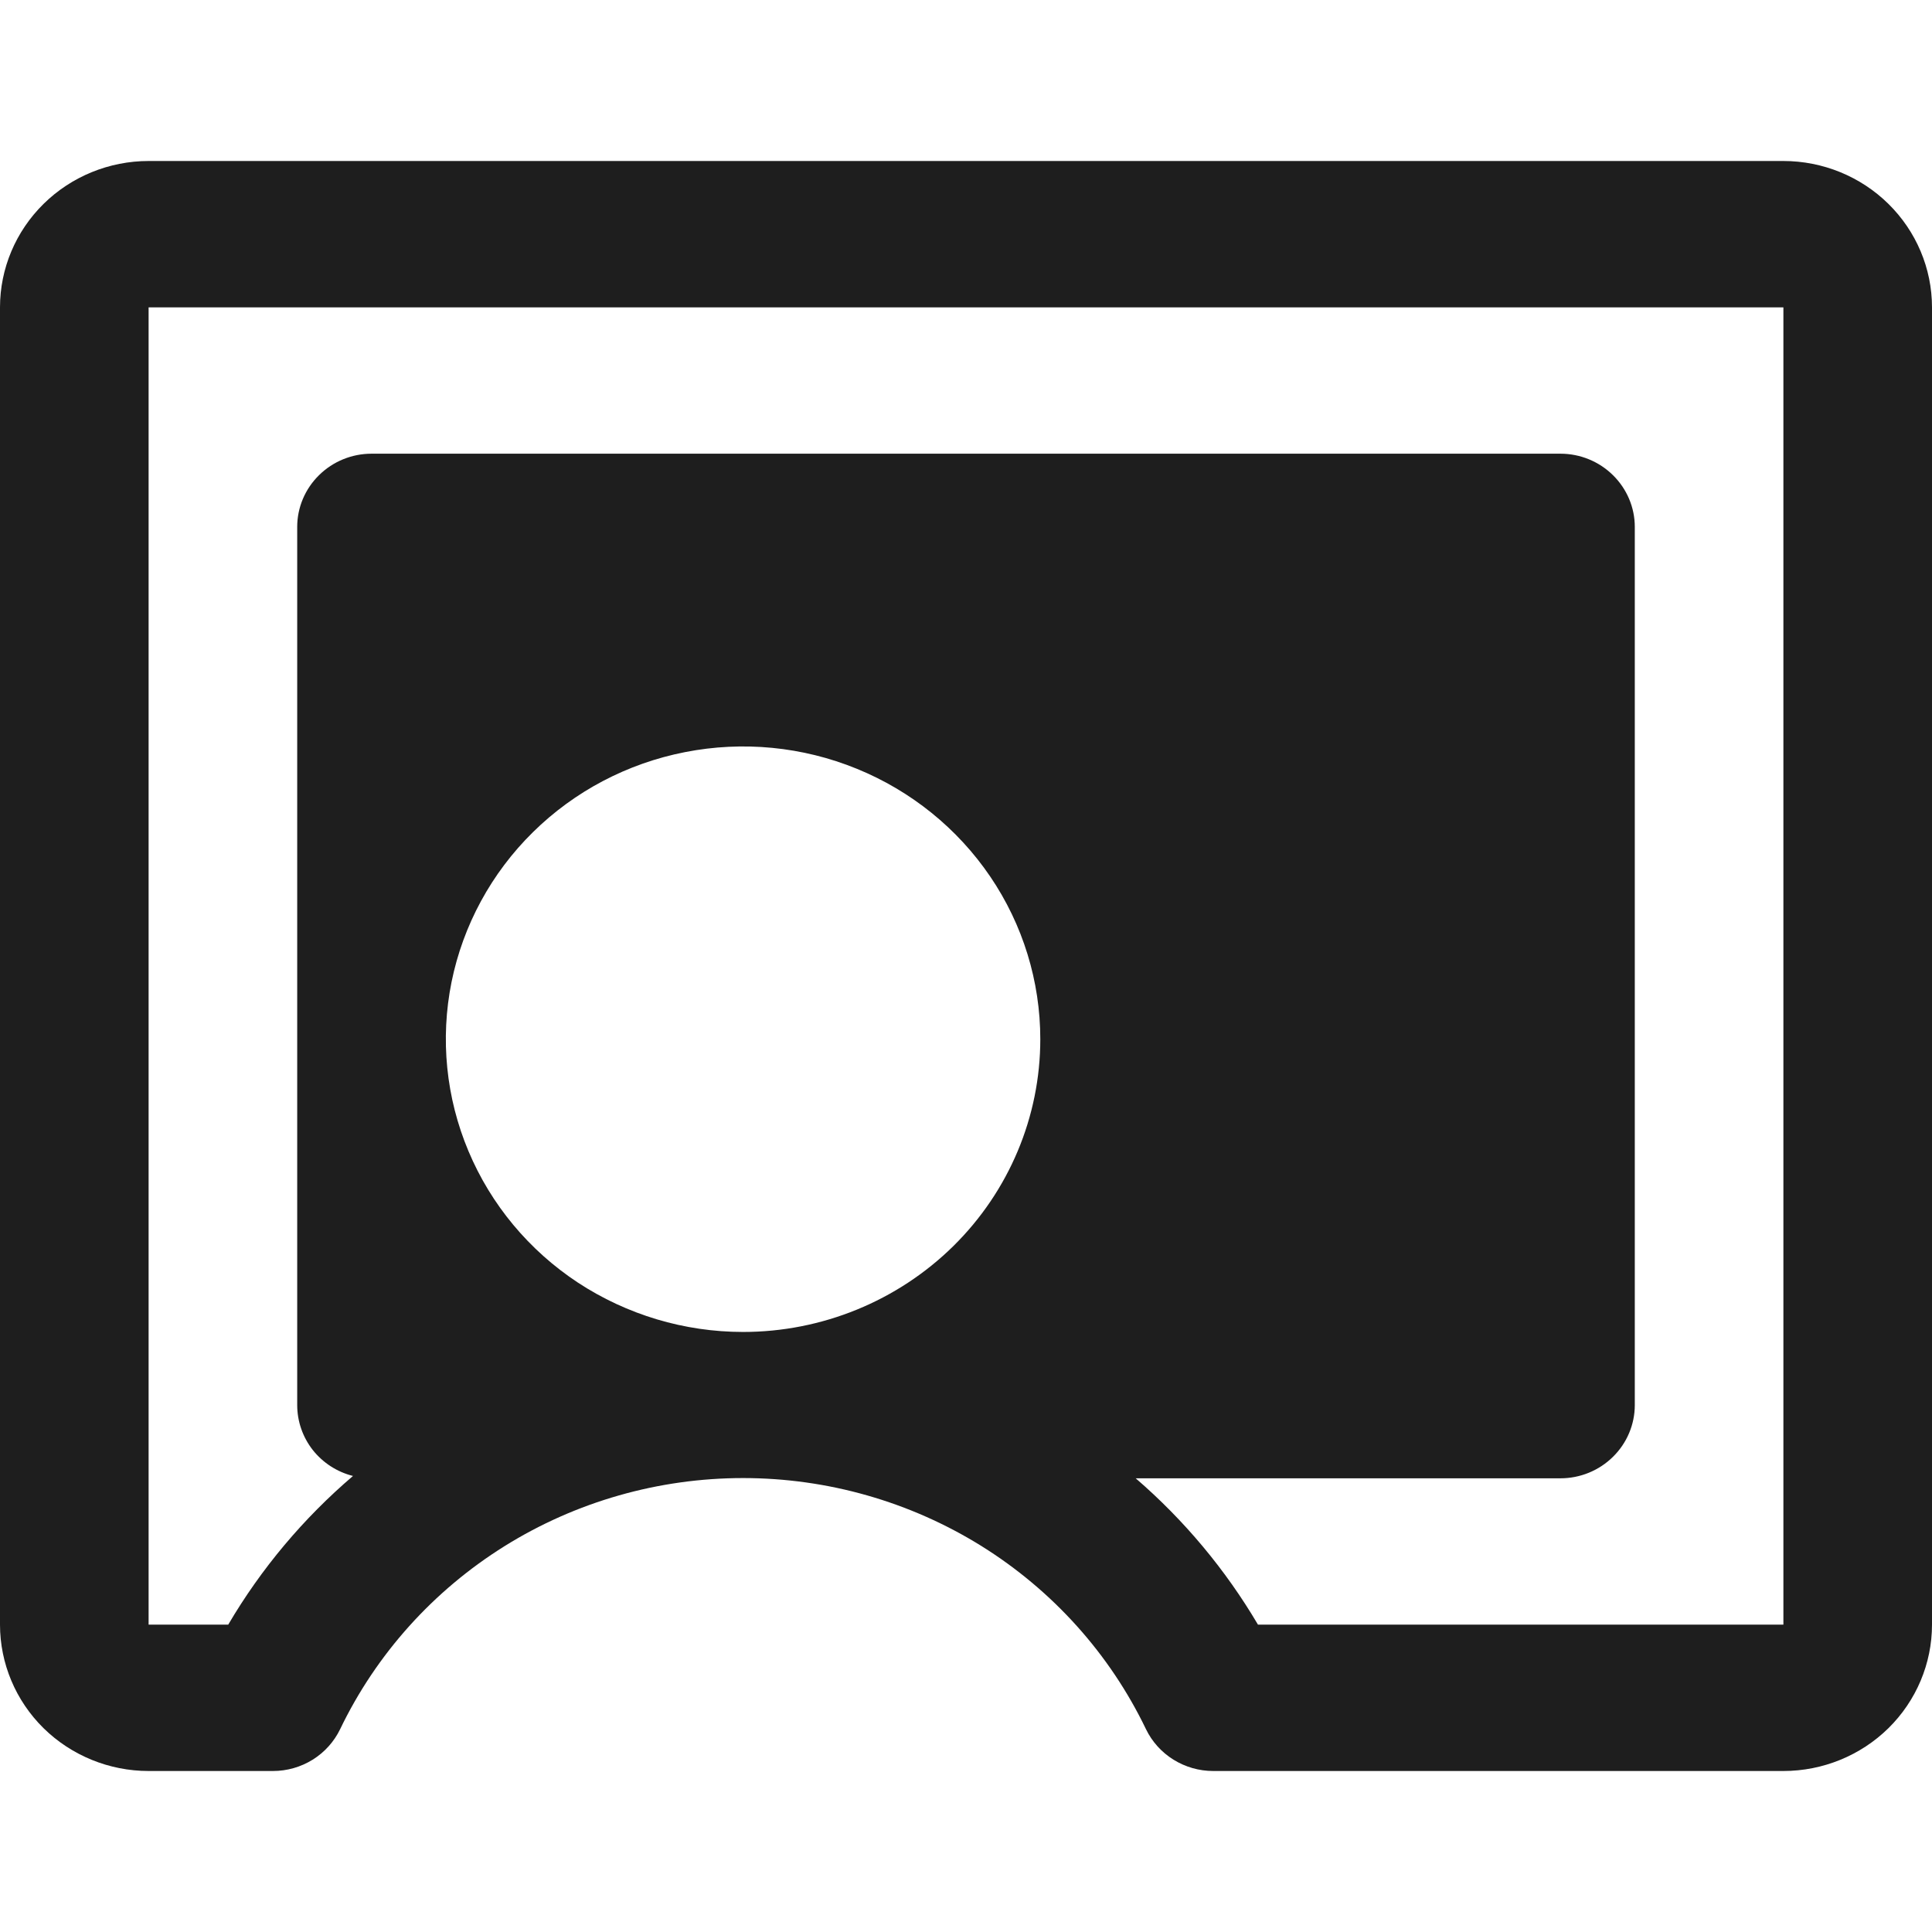 <svg width="24" height="24" viewBox="0 0 24 24" fill="none" xmlns="http://www.w3.org/2000/svg">
<path d="M22.154 2H1.846C1.357 2 0.887 2.192 0.541 2.533C0.195 2.874 0 3.336 0 3.818V20.182C0 20.664 0.195 21.127 0.541 21.468C0.887 21.808 1.357 22 1.846 22H3.391C3.566 22 3.737 21.951 3.885 21.859C4.032 21.767 4.15 21.636 4.225 21.481C4.674 20.547 5.383 19.759 6.269 19.206C7.155 18.654 8.182 18.361 9.231 18.361C10.279 18.361 11.306 18.654 12.193 19.206C13.079 19.759 13.787 20.547 14.236 21.481C14.311 21.636 14.429 21.767 14.577 21.859C14.725 21.951 14.896 22 15.07 22H22.154C22.643 22 23.113 21.808 23.459 21.468C23.805 21.127 24 20.664 24 20.182V3.818C24 3.336 23.805 2.874 23.459 2.533C23.113 2.192 22.643 2 22.154 2ZM9.231 16.546C8.501 16.546 7.787 16.332 7.179 15.933C6.572 15.533 6.099 14.965 5.82 14.301C5.54 13.636 5.467 12.905 5.609 12.2C5.752 11.494 6.104 10.846 6.62 10.338C7.136 9.829 7.794 9.483 8.51 9.343C9.227 9.202 9.969 9.274 10.644 9.55C11.318 9.825 11.895 10.291 12.301 10.889C12.707 11.487 12.923 12.19 12.923 12.909C12.923 13.873 12.534 14.798 11.842 15.48C11.149 16.162 10.21 16.546 9.231 16.546ZM22.154 20.182H15.627C15.224 19.499 14.711 18.884 14.108 18.364H19.385C19.629 18.364 19.864 18.268 20.037 18.097C20.21 17.927 20.308 17.696 20.308 17.454V6.545C20.308 6.304 20.21 6.073 20.037 5.903C19.864 5.732 19.629 5.636 19.385 5.636H4.615C4.371 5.636 4.136 5.732 3.963 5.903C3.79 6.073 3.692 6.304 3.692 6.545V17.454C3.692 17.656 3.76 17.852 3.885 18.012C4.011 18.171 4.186 18.285 4.385 18.335C3.768 18.862 3.244 19.486 2.835 20.182H1.846V3.818H22.154V20.182Z" fill="#1E1E1E"/>
</svg>
